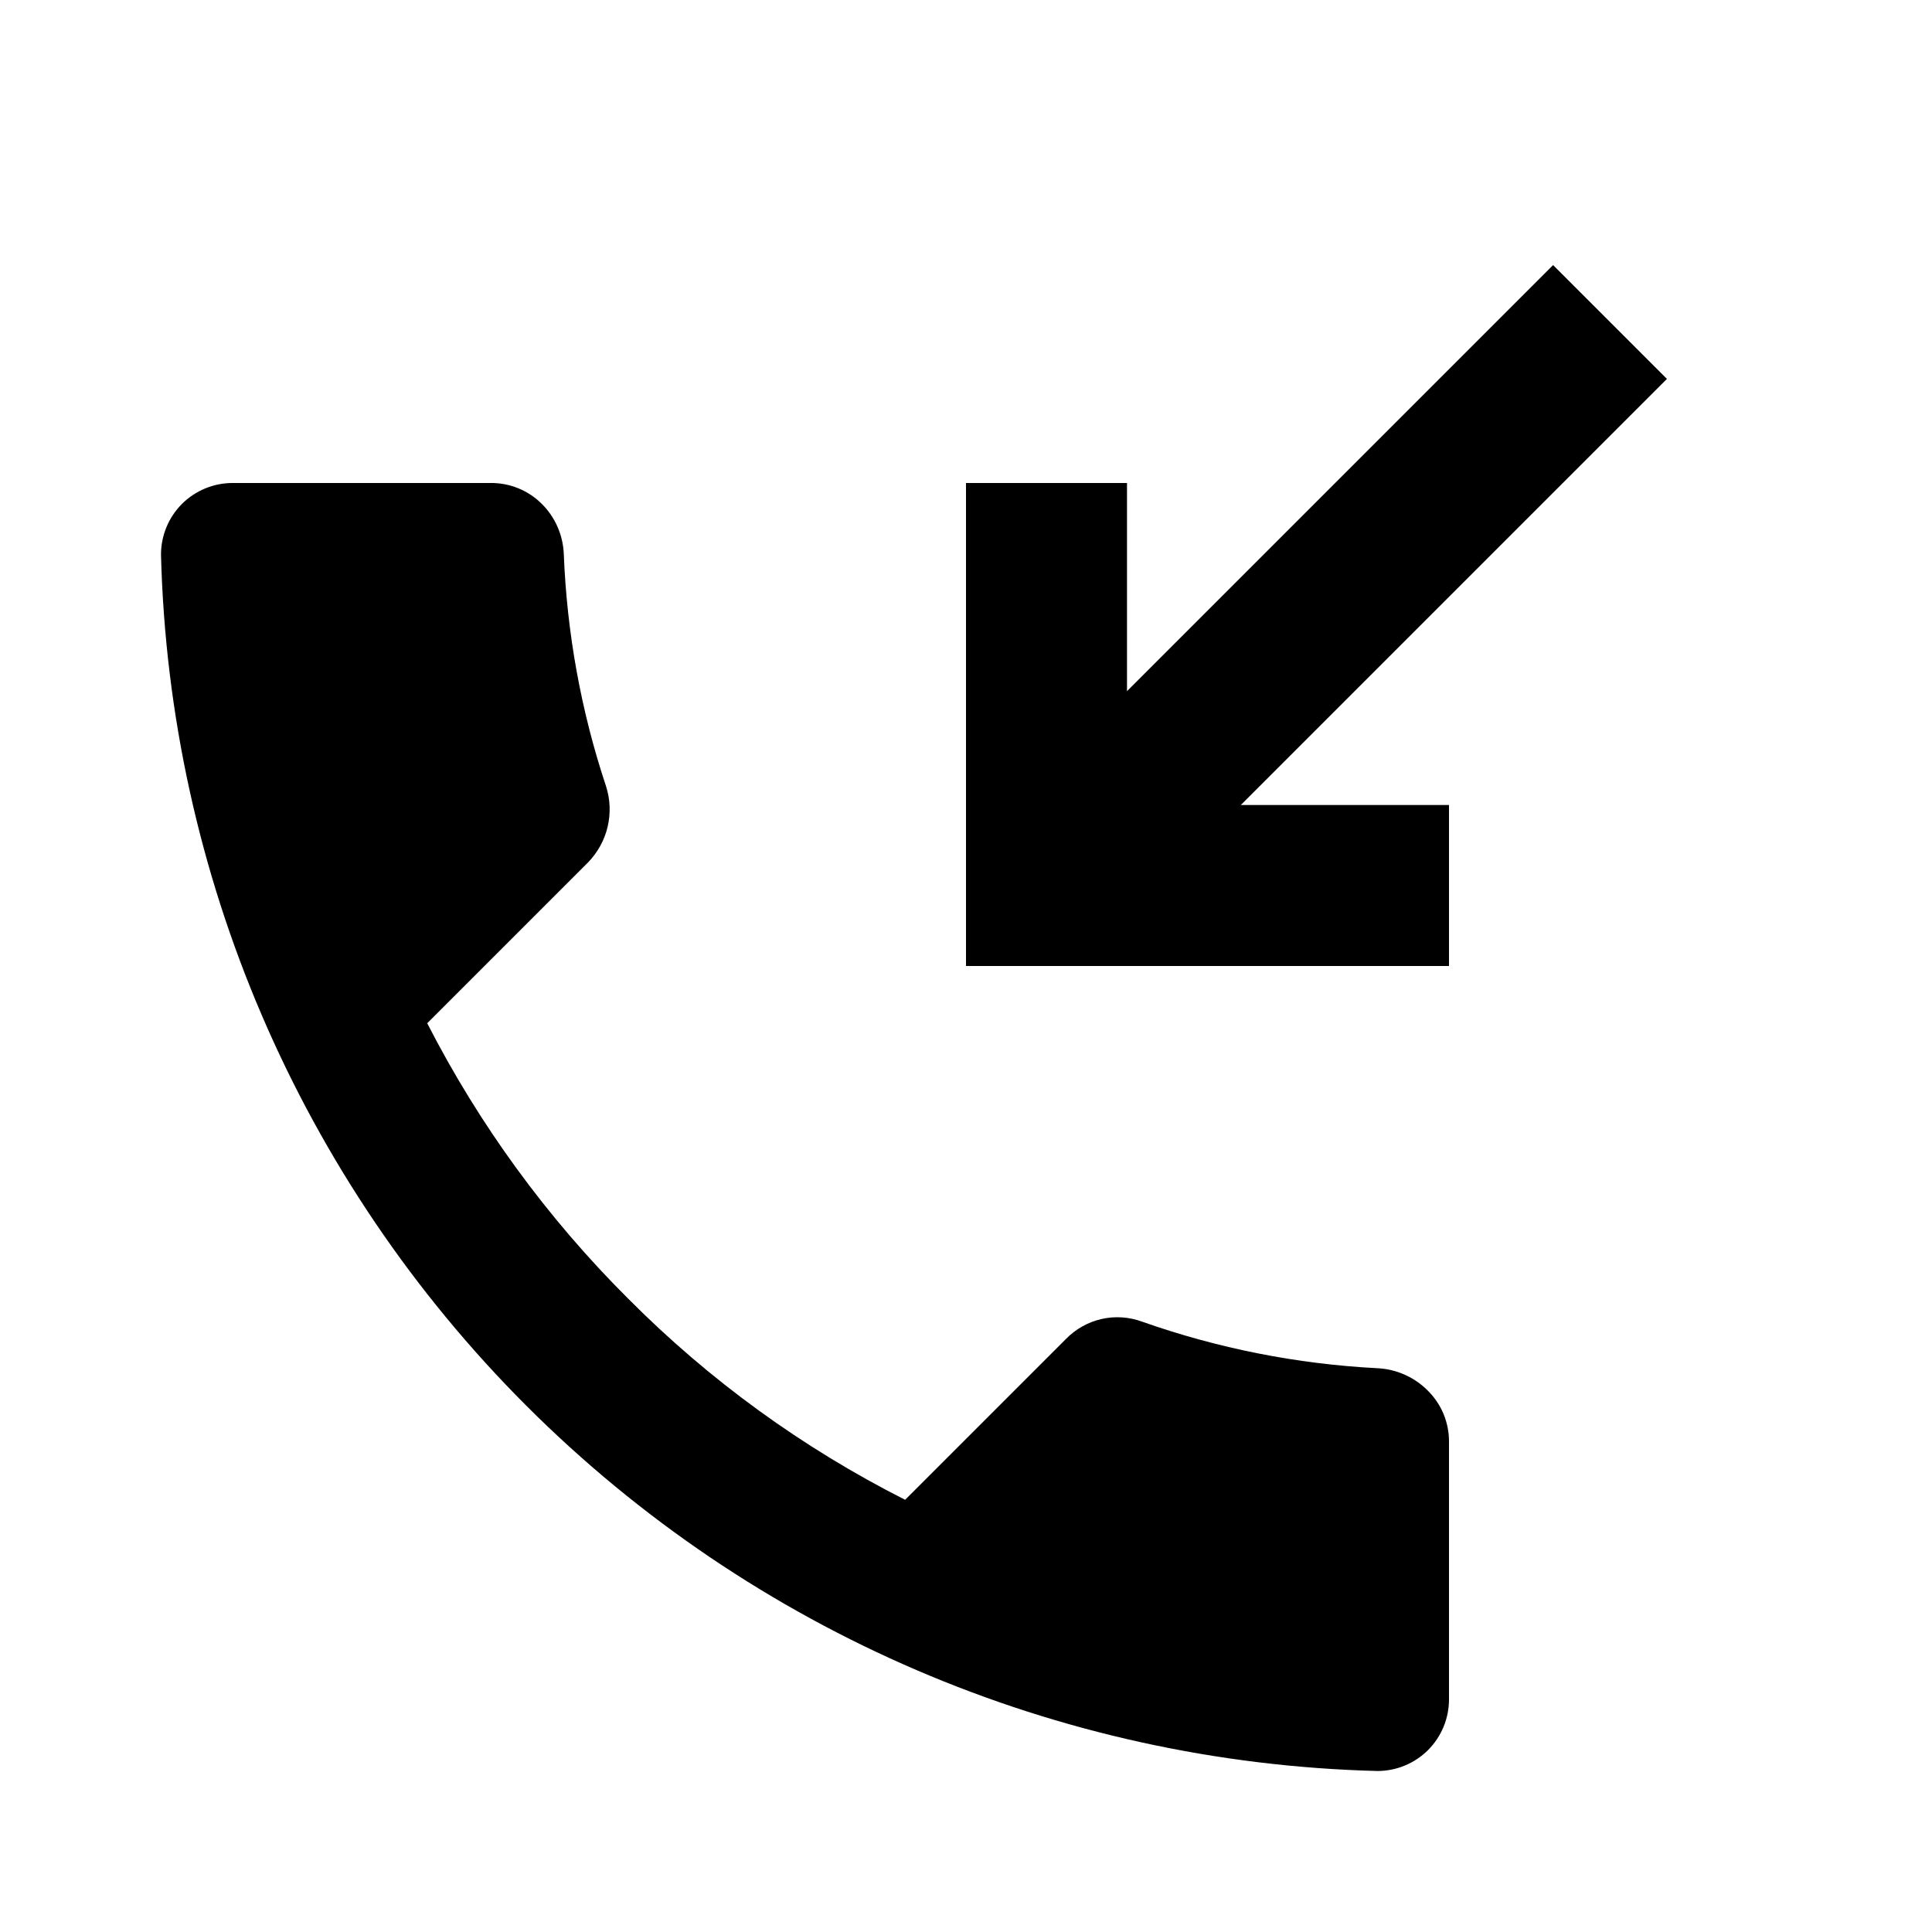 <svg xmlns="http://www.w3.org/2000/svg" width="24" height="24" viewBox="0 0 24 24" fill="none">
  <path fill-rule="evenodd" clip-rule="evenodd" d="M20.707 4.707L15.414 10L18 10V12L12 12L12 6H14L14 8.586L19.293 3.293L20.707 4.707ZM13.684 16.385C13.851 16.347 14.026 16.359 14.187 16.418C15.126 16.749 16.108 16.944 17.102 16.996C17.34 17.005 17.565 17.104 17.733 17.271C17.818 17.355 17.886 17.454 17.932 17.564C17.977 17.674 18.001 17.792 18 17.911V21.111C18 21.347 17.906 21.573 17.74 21.74C17.573 21.906 17.347 22 17.111 22C13.135 21.899 9.35 20.274 6.538 17.462C3.726 14.65 2.101 10.865 2 6.889C2 6.653 2.094 6.427 2.26 6.26C2.427 6.094 2.653 6 2.889 6H6.089C6.207 5.998 6.325 6.02 6.435 6.064C6.545 6.109 6.645 6.174 6.729 6.258C6.898 6.425 6.996 6.651 7.004 6.889C7.043 7.869 7.219 8.838 7.529 9.769C7.581 9.931 7.587 10.105 7.548 10.271C7.509 10.437 7.425 10.589 7.307 10.711L5.307 12.711C5.955 13.976 6.798 15.131 7.804 16.133C8.81 17.145 9.972 17.988 11.244 18.631L13.244 16.631C13.364 16.509 13.517 16.423 13.684 16.385Z" fill="#000"/>
</svg>
